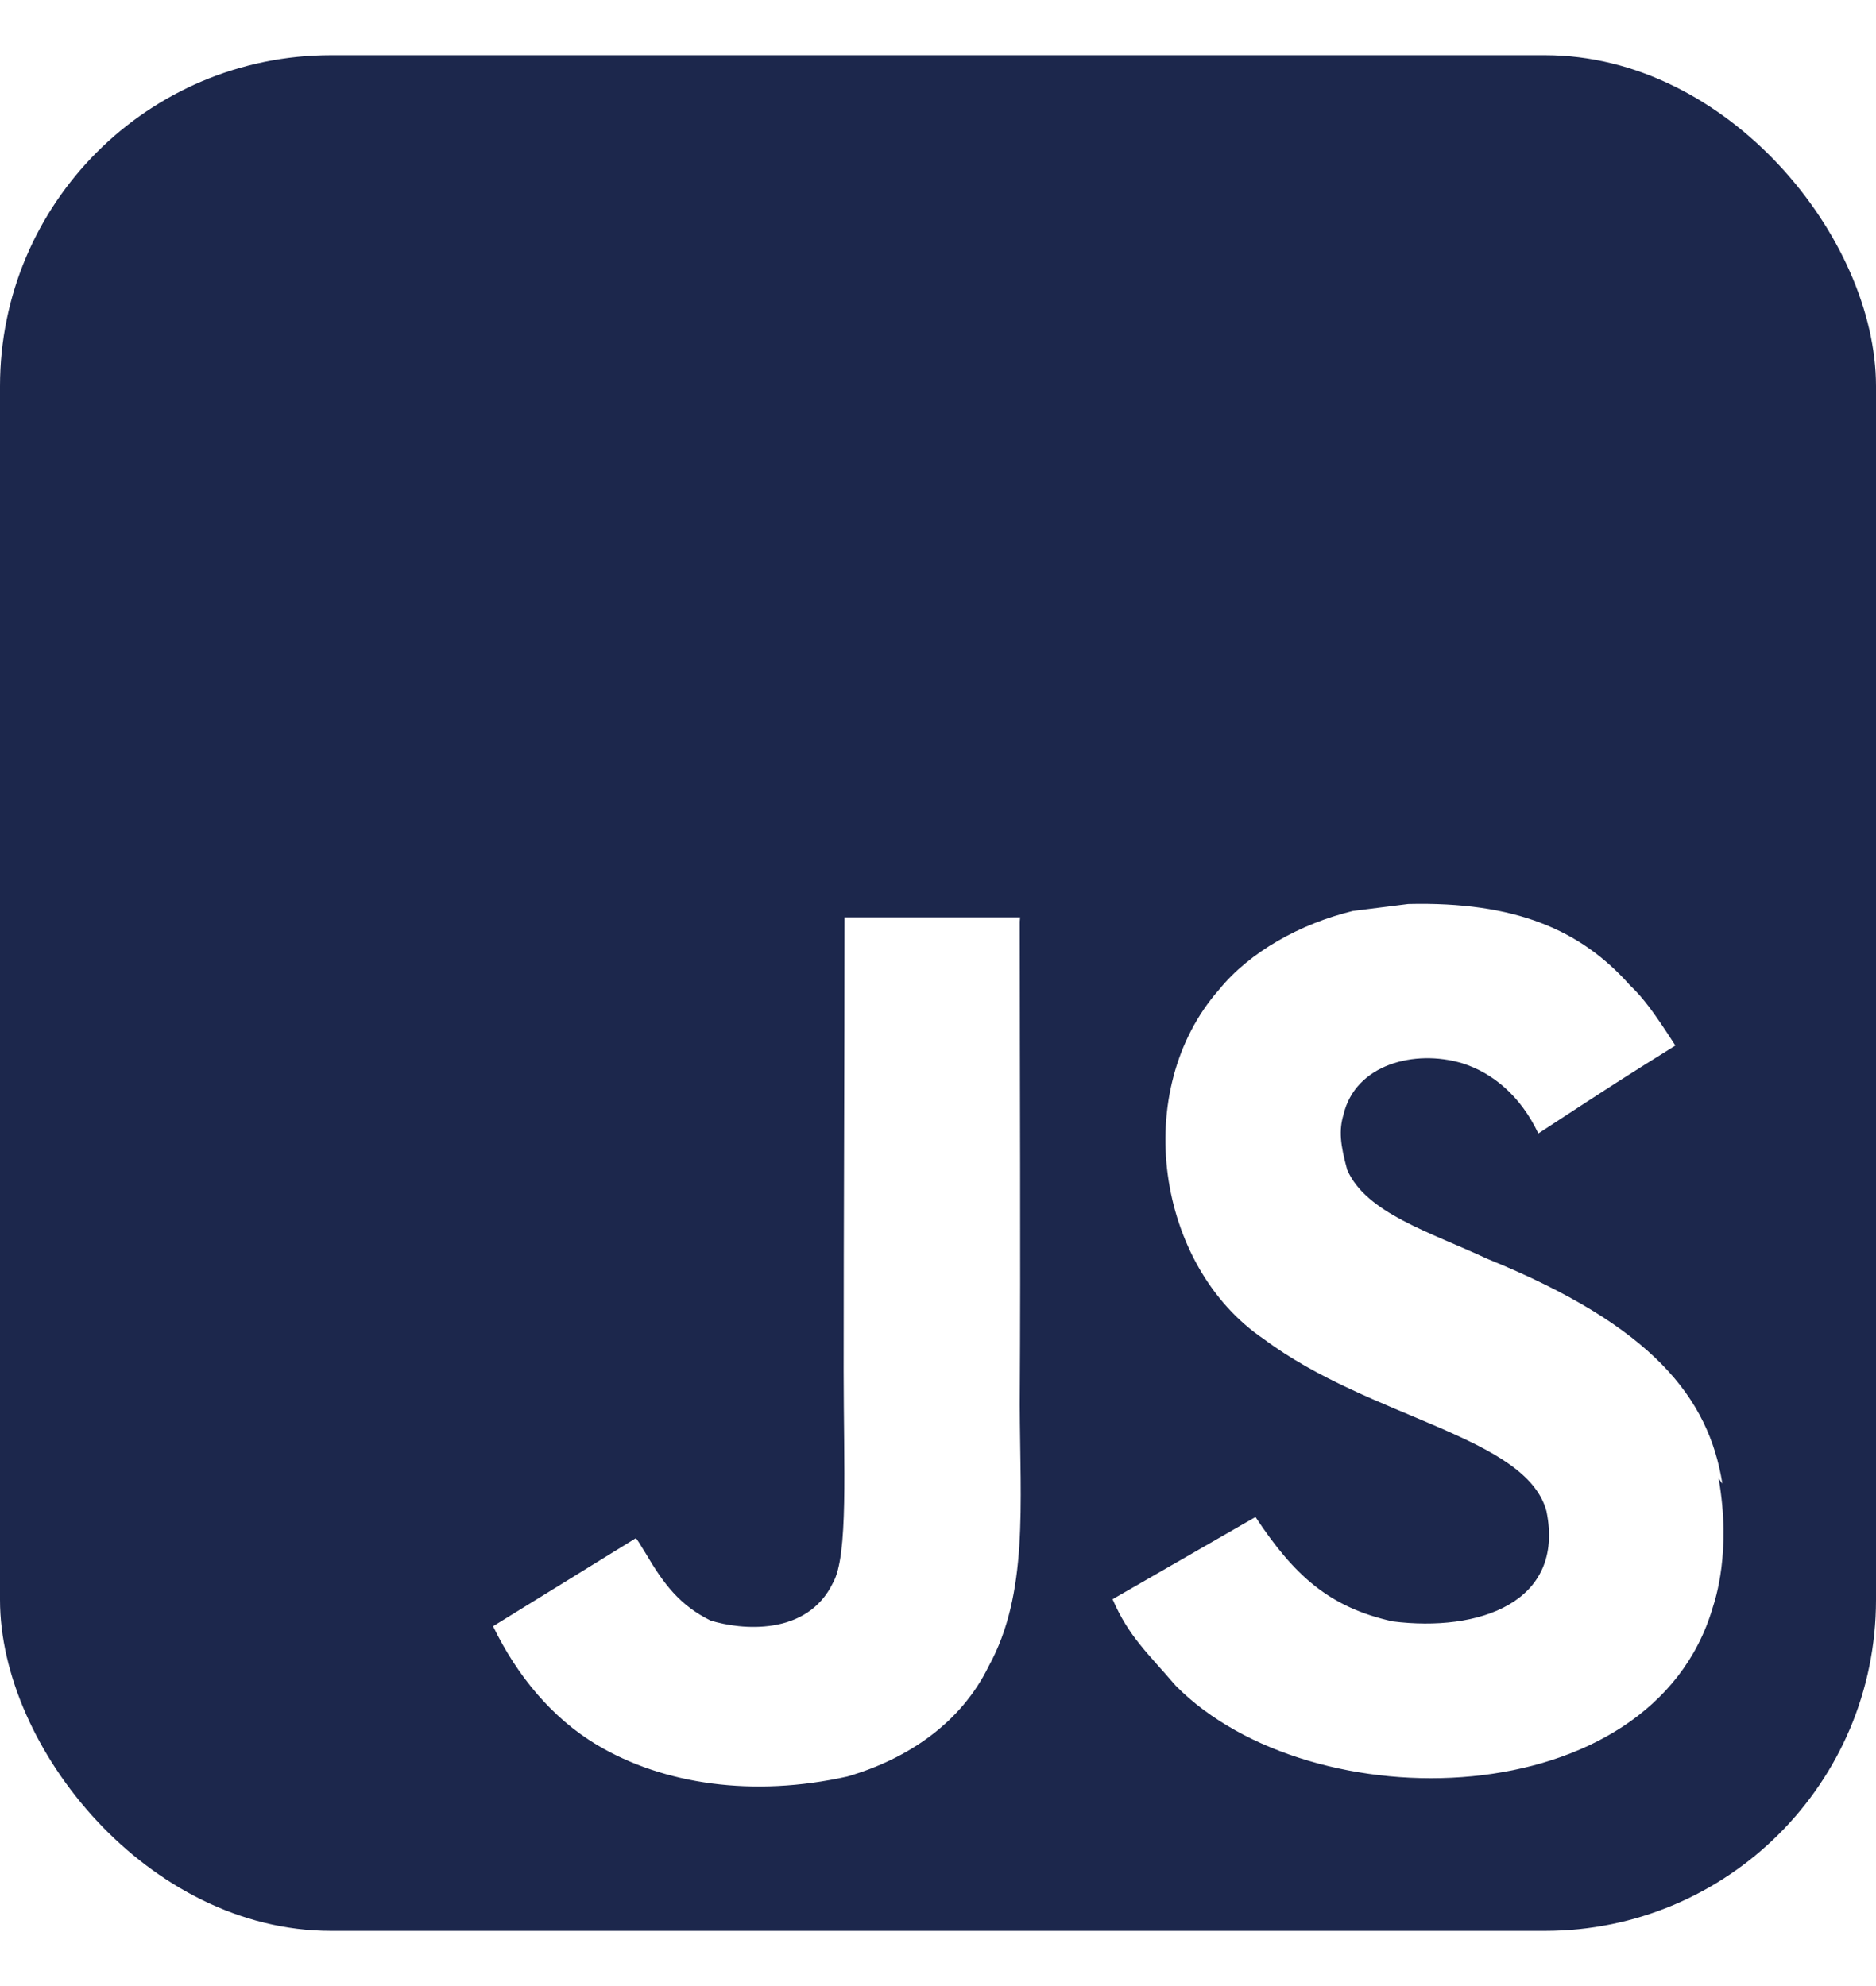 <svg width="17" height="18" viewBox="0 0 17 18" fill="none" xmlns="http://www.w3.org/2000/svg">
<g clip-path="url(#clip0_1175_4015)">
<path d="M0 0.5H17V17.5H0V0.5ZM15.608 13.447C15.484 12.669 14.977 12.019 13.48 11.41C12.96 11.167 12.379 10.995 12.208 10.602C12.144 10.37 12.133 10.243 12.174 10.104C12.282 9.644 12.822 9.509 13.248 9.636C13.525 9.722 13.779 9.932 13.94 10.273C14.673 9.794 14.673 9.794 15.182 9.476C14.991 9.18 14.897 9.05 14.767 8.926C14.321 8.425 13.727 8.17 12.761 8.193L12.26 8.256C11.781 8.373 11.325 8.627 11.048 8.968C10.243 9.881 10.476 11.475 11.452 12.136C12.418 12.858 13.832 13.016 14.014 13.697C14.183 14.527 13.398 14.793 12.62 14.695C12.047 14.568 11.729 14.281 11.377 13.749L10.082 14.494C10.229 14.834 10.4 14.981 10.655 15.279C11.886 16.522 14.969 16.458 15.521 14.568C15.541 14.504 15.691 14.067 15.574 13.4L15.608 13.447ZM9.244 8.314H7.653C7.653 9.686 7.645 11.05 7.645 12.425C7.645 13.297 7.689 14.1 7.548 14.346C7.313 14.833 6.712 14.772 6.438 14.687C6.159 14.548 6.015 14.357 5.852 14.08C5.804 14.005 5.771 13.942 5.76 13.942L4.468 14.739C4.684 15.185 5 15.569 5.407 15.813C6.013 16.175 6.826 16.291 7.678 16.101C8.232 15.94 8.71 15.611 8.959 15.102C9.321 14.443 9.244 13.636 9.241 12.73C9.25 11.275 9.241 9.82 9.241 8.353L9.244 8.314Z" fill="#1C274C"/>
</g>
<defs>
<clipPath id="clip0_1175_4015">
<rect y="0.5" width="17" height="17" rx="3" fill="white"/>
</clipPath>
</defs>
</svg>
